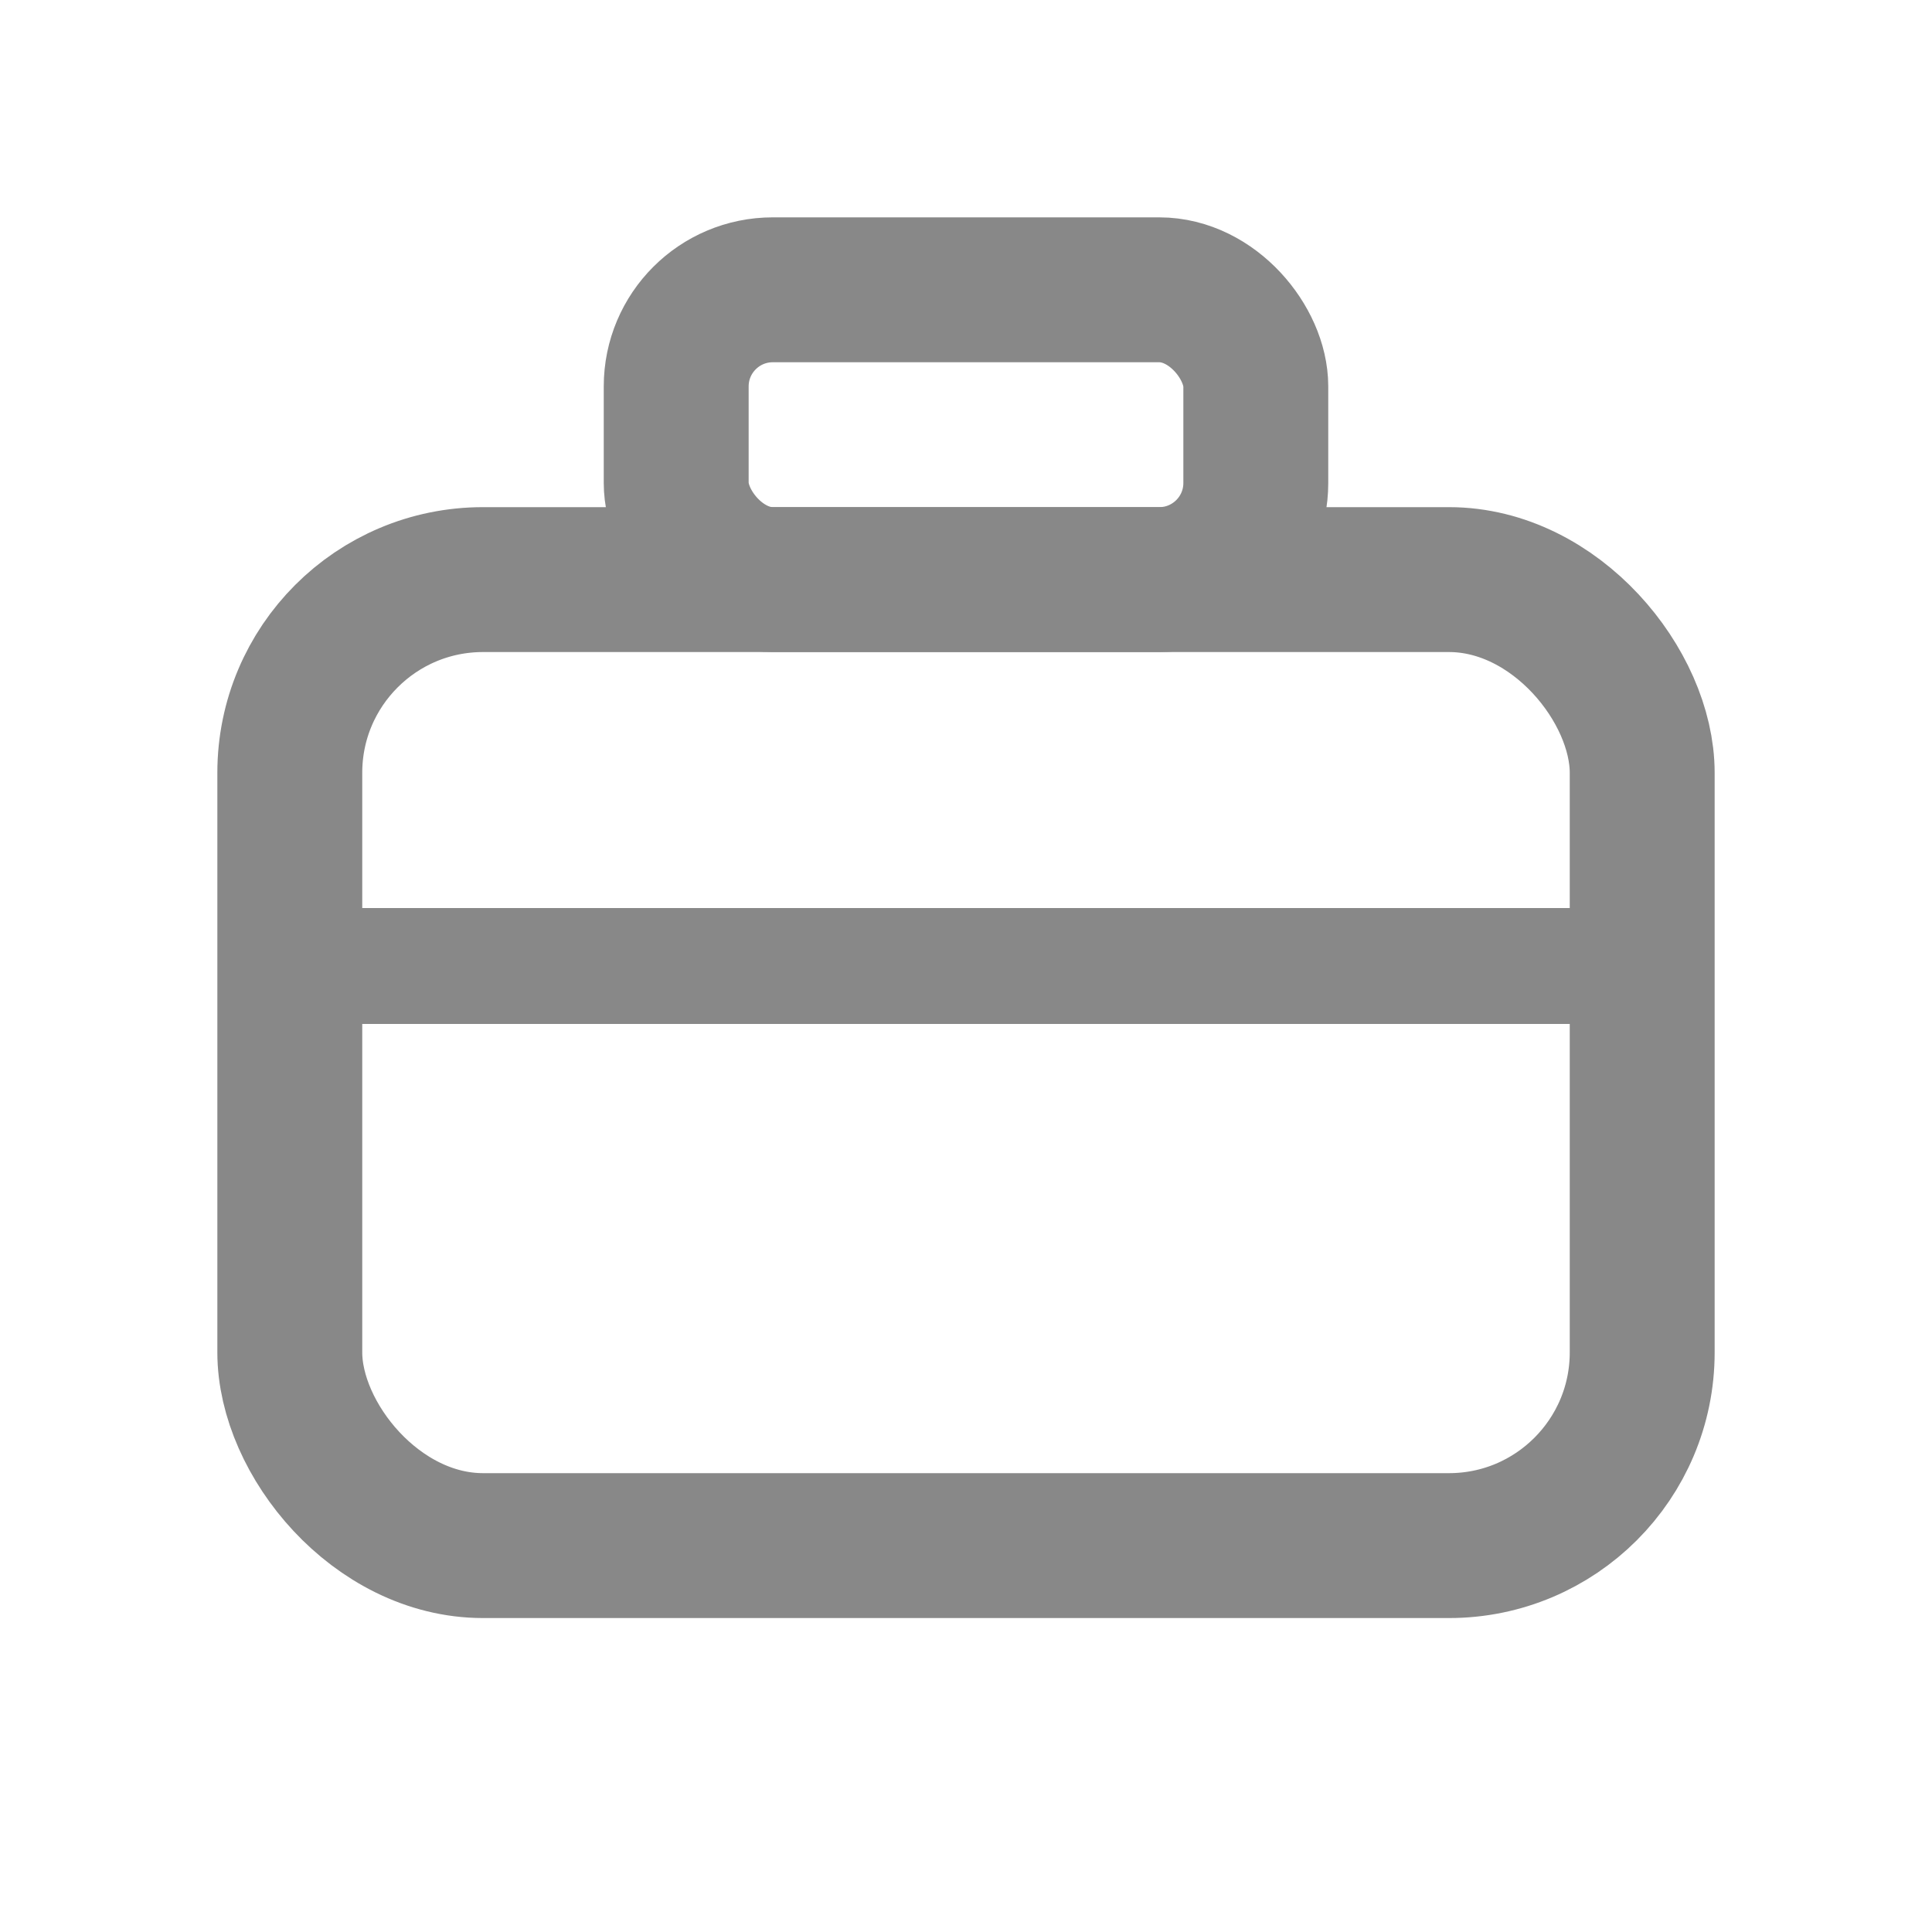 <svg width="20" height="20" viewBox="0 0 20 20" fill="none" xmlns="http://www.w3.org/2000/svg">
  <rect x="3" y="6" width="14" height="10" rx="2" stroke="#888" stroke-width="1.5" fill="none"/>
  <rect x="7" y="3" width="6" height="3" rx="1" stroke="#888" stroke-width="1.5" fill="none"/>
  <path d="M3 10h14" stroke="#888" stroke-width="1.2"/>
</svg> 